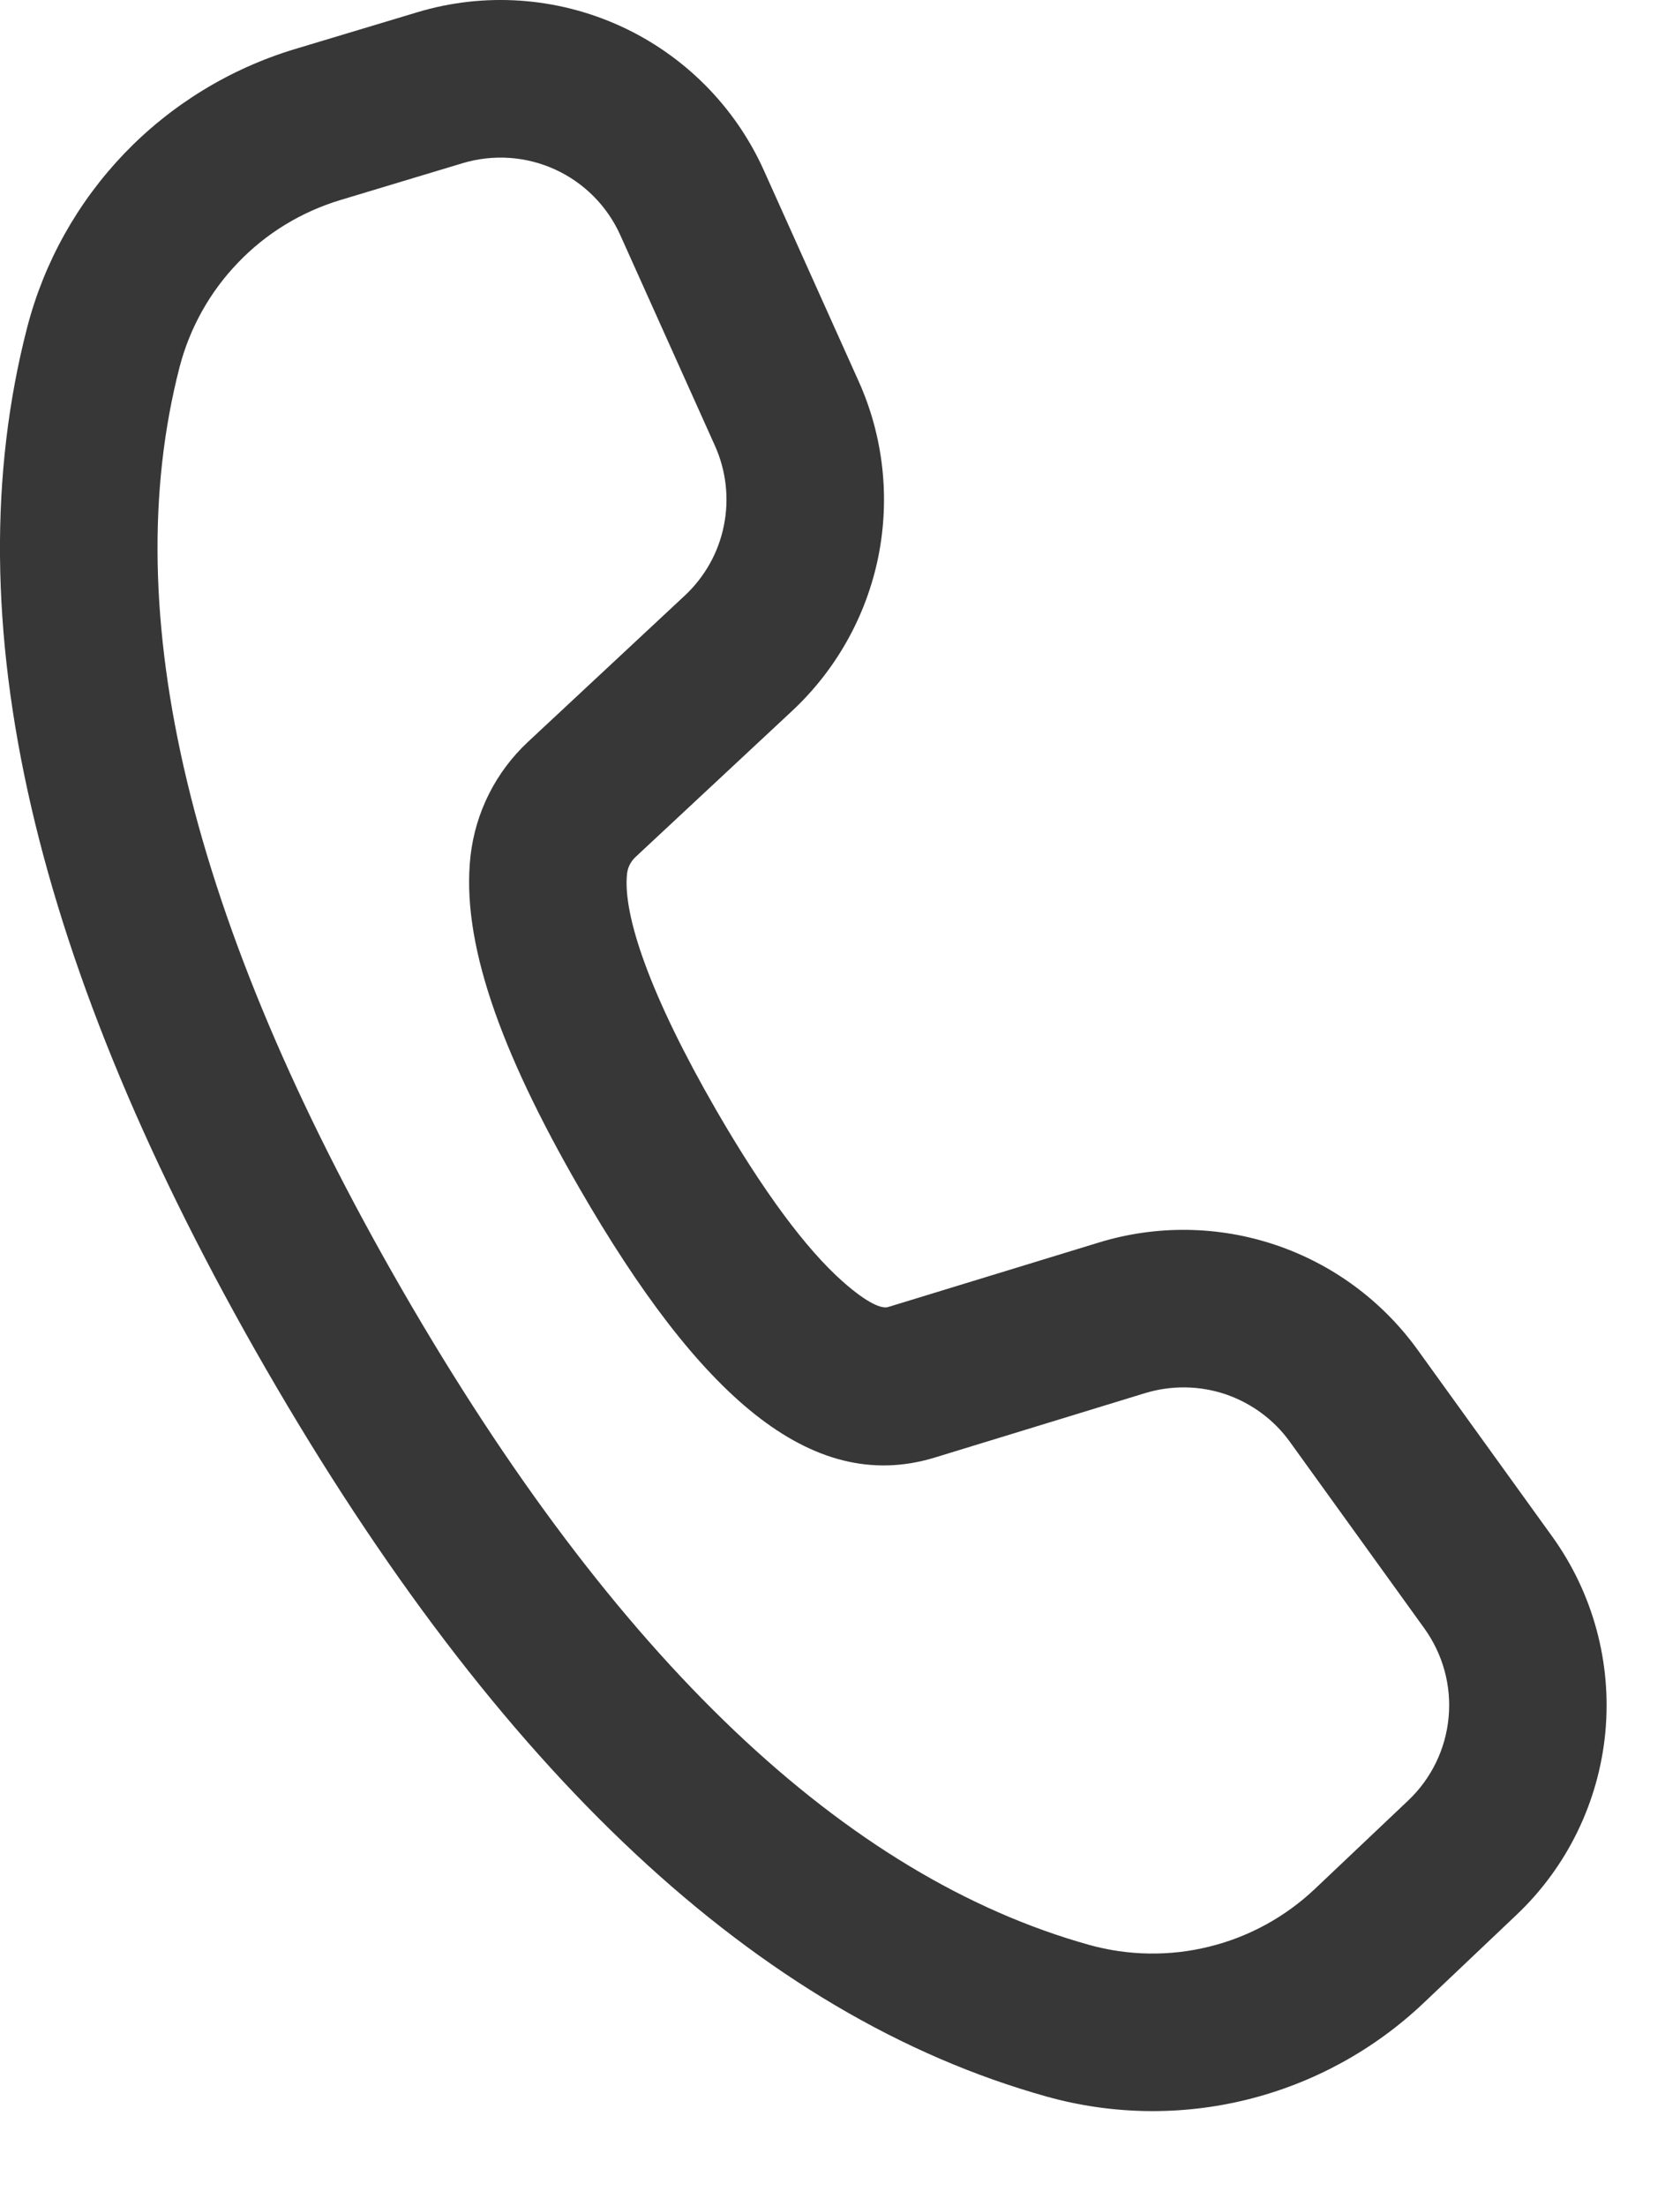 <svg width="16" height="21" viewBox="0 0 16 21" fill="none" xmlns="http://www.w3.org/2000/svg">
<path d="M2.806 0.468L3.973 0.117C4.613 -0.076 5.3 -0.029 5.908 0.248C6.515 0.525 7.001 1.013 7.275 1.622L8.177 3.628C8.413 4.152 8.478 4.736 8.365 5.299C8.251 5.862 7.964 6.375 7.544 6.767L6.05 8.16C6.007 8.201 5.979 8.256 5.972 8.315C5.928 8.712 6.197 9.485 6.817 10.56C7.268 11.341 7.677 11.89 8.024 12.197C8.266 12.412 8.399 12.458 8.456 12.442L10.466 11.827C11.015 11.659 11.603 11.667 12.147 11.85C12.691 12.033 13.164 12.382 13.5 12.847L14.781 14.623C15.171 15.163 15.351 15.826 15.289 16.489C15.226 17.152 14.926 17.77 14.442 18.228L13.556 19.068C13.086 19.513 12.508 19.829 11.88 19.985C11.251 20.141 10.593 20.131 9.969 19.957C7.215 19.188 4.746 16.864 2.534 13.033C0.319 9.197 -0.458 5.893 0.258 3.12C0.419 2.496 0.739 1.925 1.185 1.46C1.631 0.996 2.19 0.654 2.806 0.468ZM3.239 1.905C2.869 2.017 2.534 2.221 2.267 2.5C1.999 2.778 1.807 3.121 1.71 3.495C1.108 5.827 1.797 8.756 3.833 12.283C5.866 15.805 8.055 17.865 10.373 18.513C10.747 18.617 11.142 18.623 11.519 18.529C11.896 18.436 12.242 18.246 12.524 17.979L13.411 17.139C13.631 16.931 13.768 16.65 13.796 16.349C13.825 16.047 13.742 15.746 13.565 15.5L12.285 13.725C12.133 13.513 11.917 13.355 11.67 13.271C11.422 13.188 11.155 13.185 10.905 13.261L8.89 13.878C7.72 14.226 6.658 13.285 5.518 11.31C4.75 9.98 4.392 8.95 4.481 8.149C4.528 7.733 4.721 7.349 5.027 7.063L6.521 5.67C6.712 5.492 6.843 5.259 6.894 5.003C6.946 4.747 6.916 4.481 6.809 4.243L5.907 2.237C5.783 1.961 5.562 1.739 5.286 1.613C5.01 1.487 4.698 1.466 4.407 1.553L3.239 1.905Z" fill="#383737"/>
</svg>
